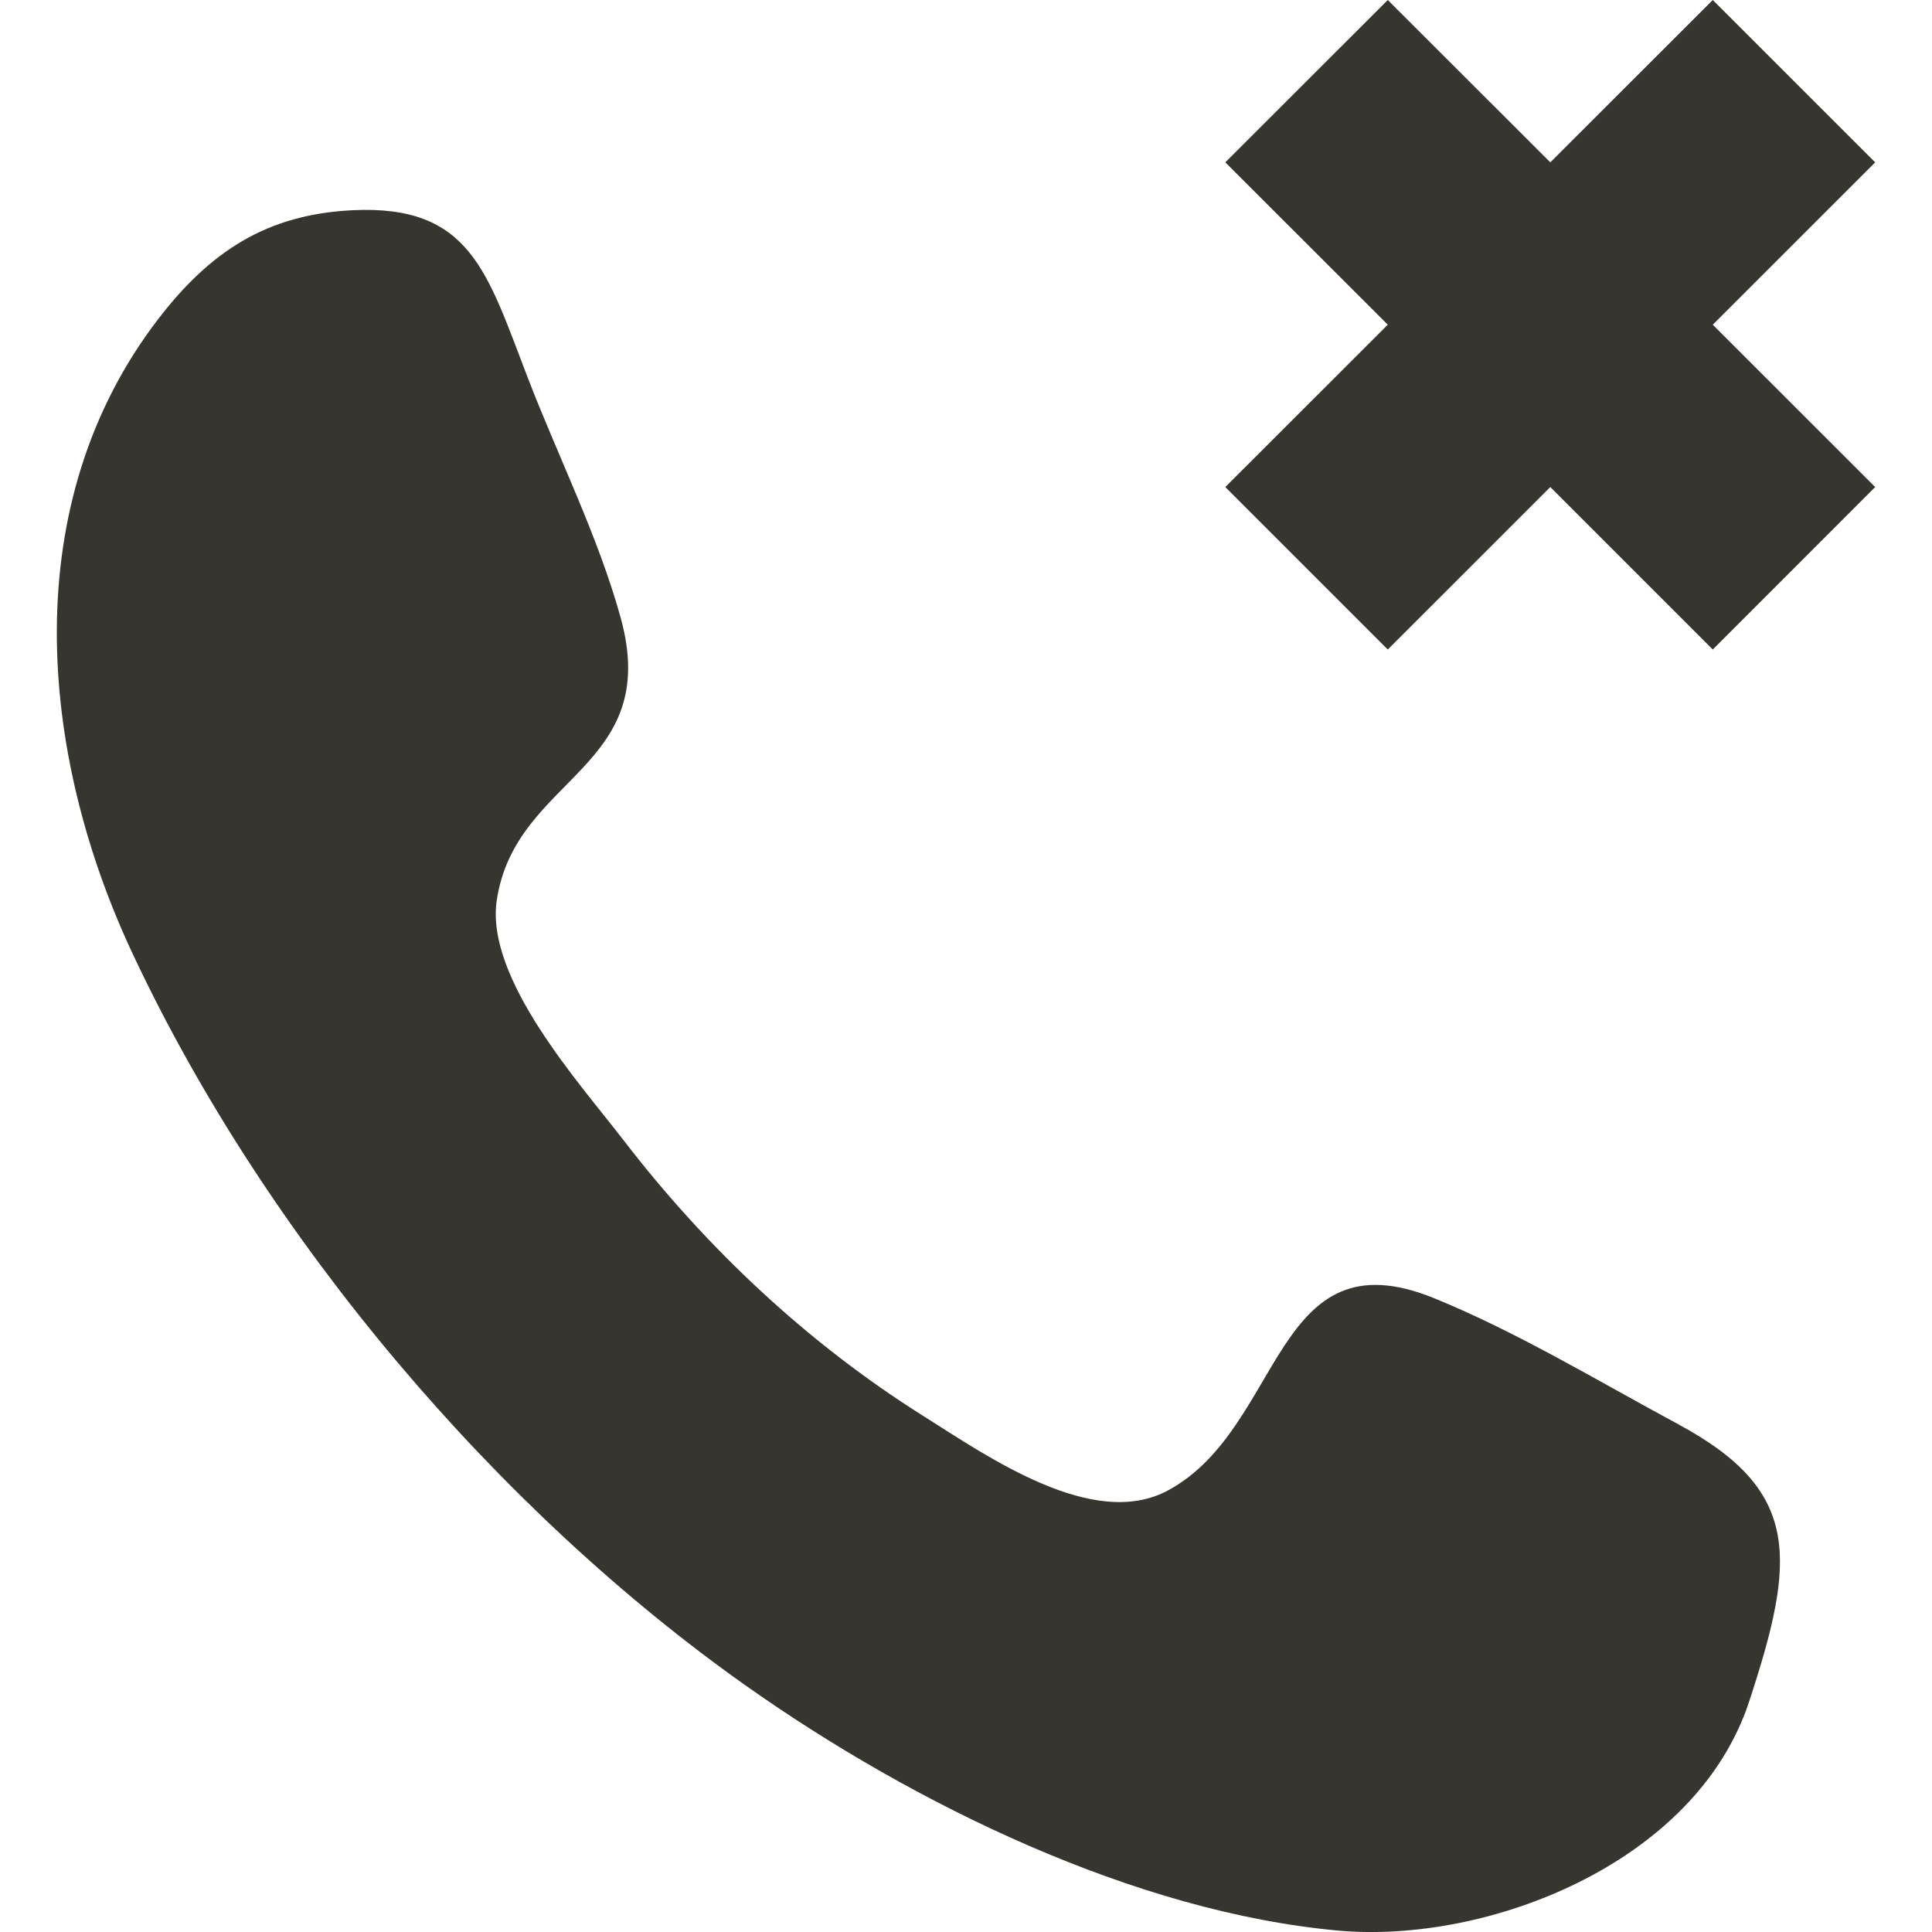 <!-- Generated by IcoMoon.io -->
<svg version="1.1" xmlns="http://www.w3.org/2000/svg" width="32" height="32" viewBox="0 0 32 32">
<title>as-call-7</title>
<path fill="#37352f" d="M31.059 2.689l-2.69-2.689-2.691 2.689-2.692-2.689-2.691 2.689 2.691 2.689-2.691 2.689 2.691 2.691 2.692-2.691 2.691 2.691 2.69-2.691-2.69-2.689 2.69-2.689zM27.801 23.592c-1.322-0.711-2.66-1.523-4.043-2.088-2.672-1.090-2.491 2.132-4.401 3.176-1.241 0.681-2.989-0.55-4.072-1.232-1.891-1.19-3.568-2.755-4.962-4.569-0.712-0.926-2.289-2.668-2.095-3.967 0.308-2.061 2.749-2.164 2.051-4.685-0.373-1.348-1.041-2.677-1.541-3.98-0.672-1.742-0.946-2.86-2.902-2.765-1.41 0.070-2.348 0.673-3.216 1.803-2.346 3.056-1.992 7.178-0.415 10.529 2.232 4.746 6.060 9.217 10.151 12.107 2.782 1.966 6.447 3.752 9.814 4.056 2.466 0.221 5.916-1.112 6.799-3.788-0.063 0.186-0.122 0.367-0.15 0.453 0.023-0.067 0.067-0.202 0.15-0.453 0.034-0.107 0.059-0.179 0.082-0.247-0.025 0.074-0.051 0.156-0.080 0.241 0.776-2.358 0.87-3.493-1.17-4.59zM29.051 27.941c0.030-0.093 0.057-0.175 0.070-0.219-0.011 0.036-0.036 0.114-0.070 0.219z"></path>
</svg>

